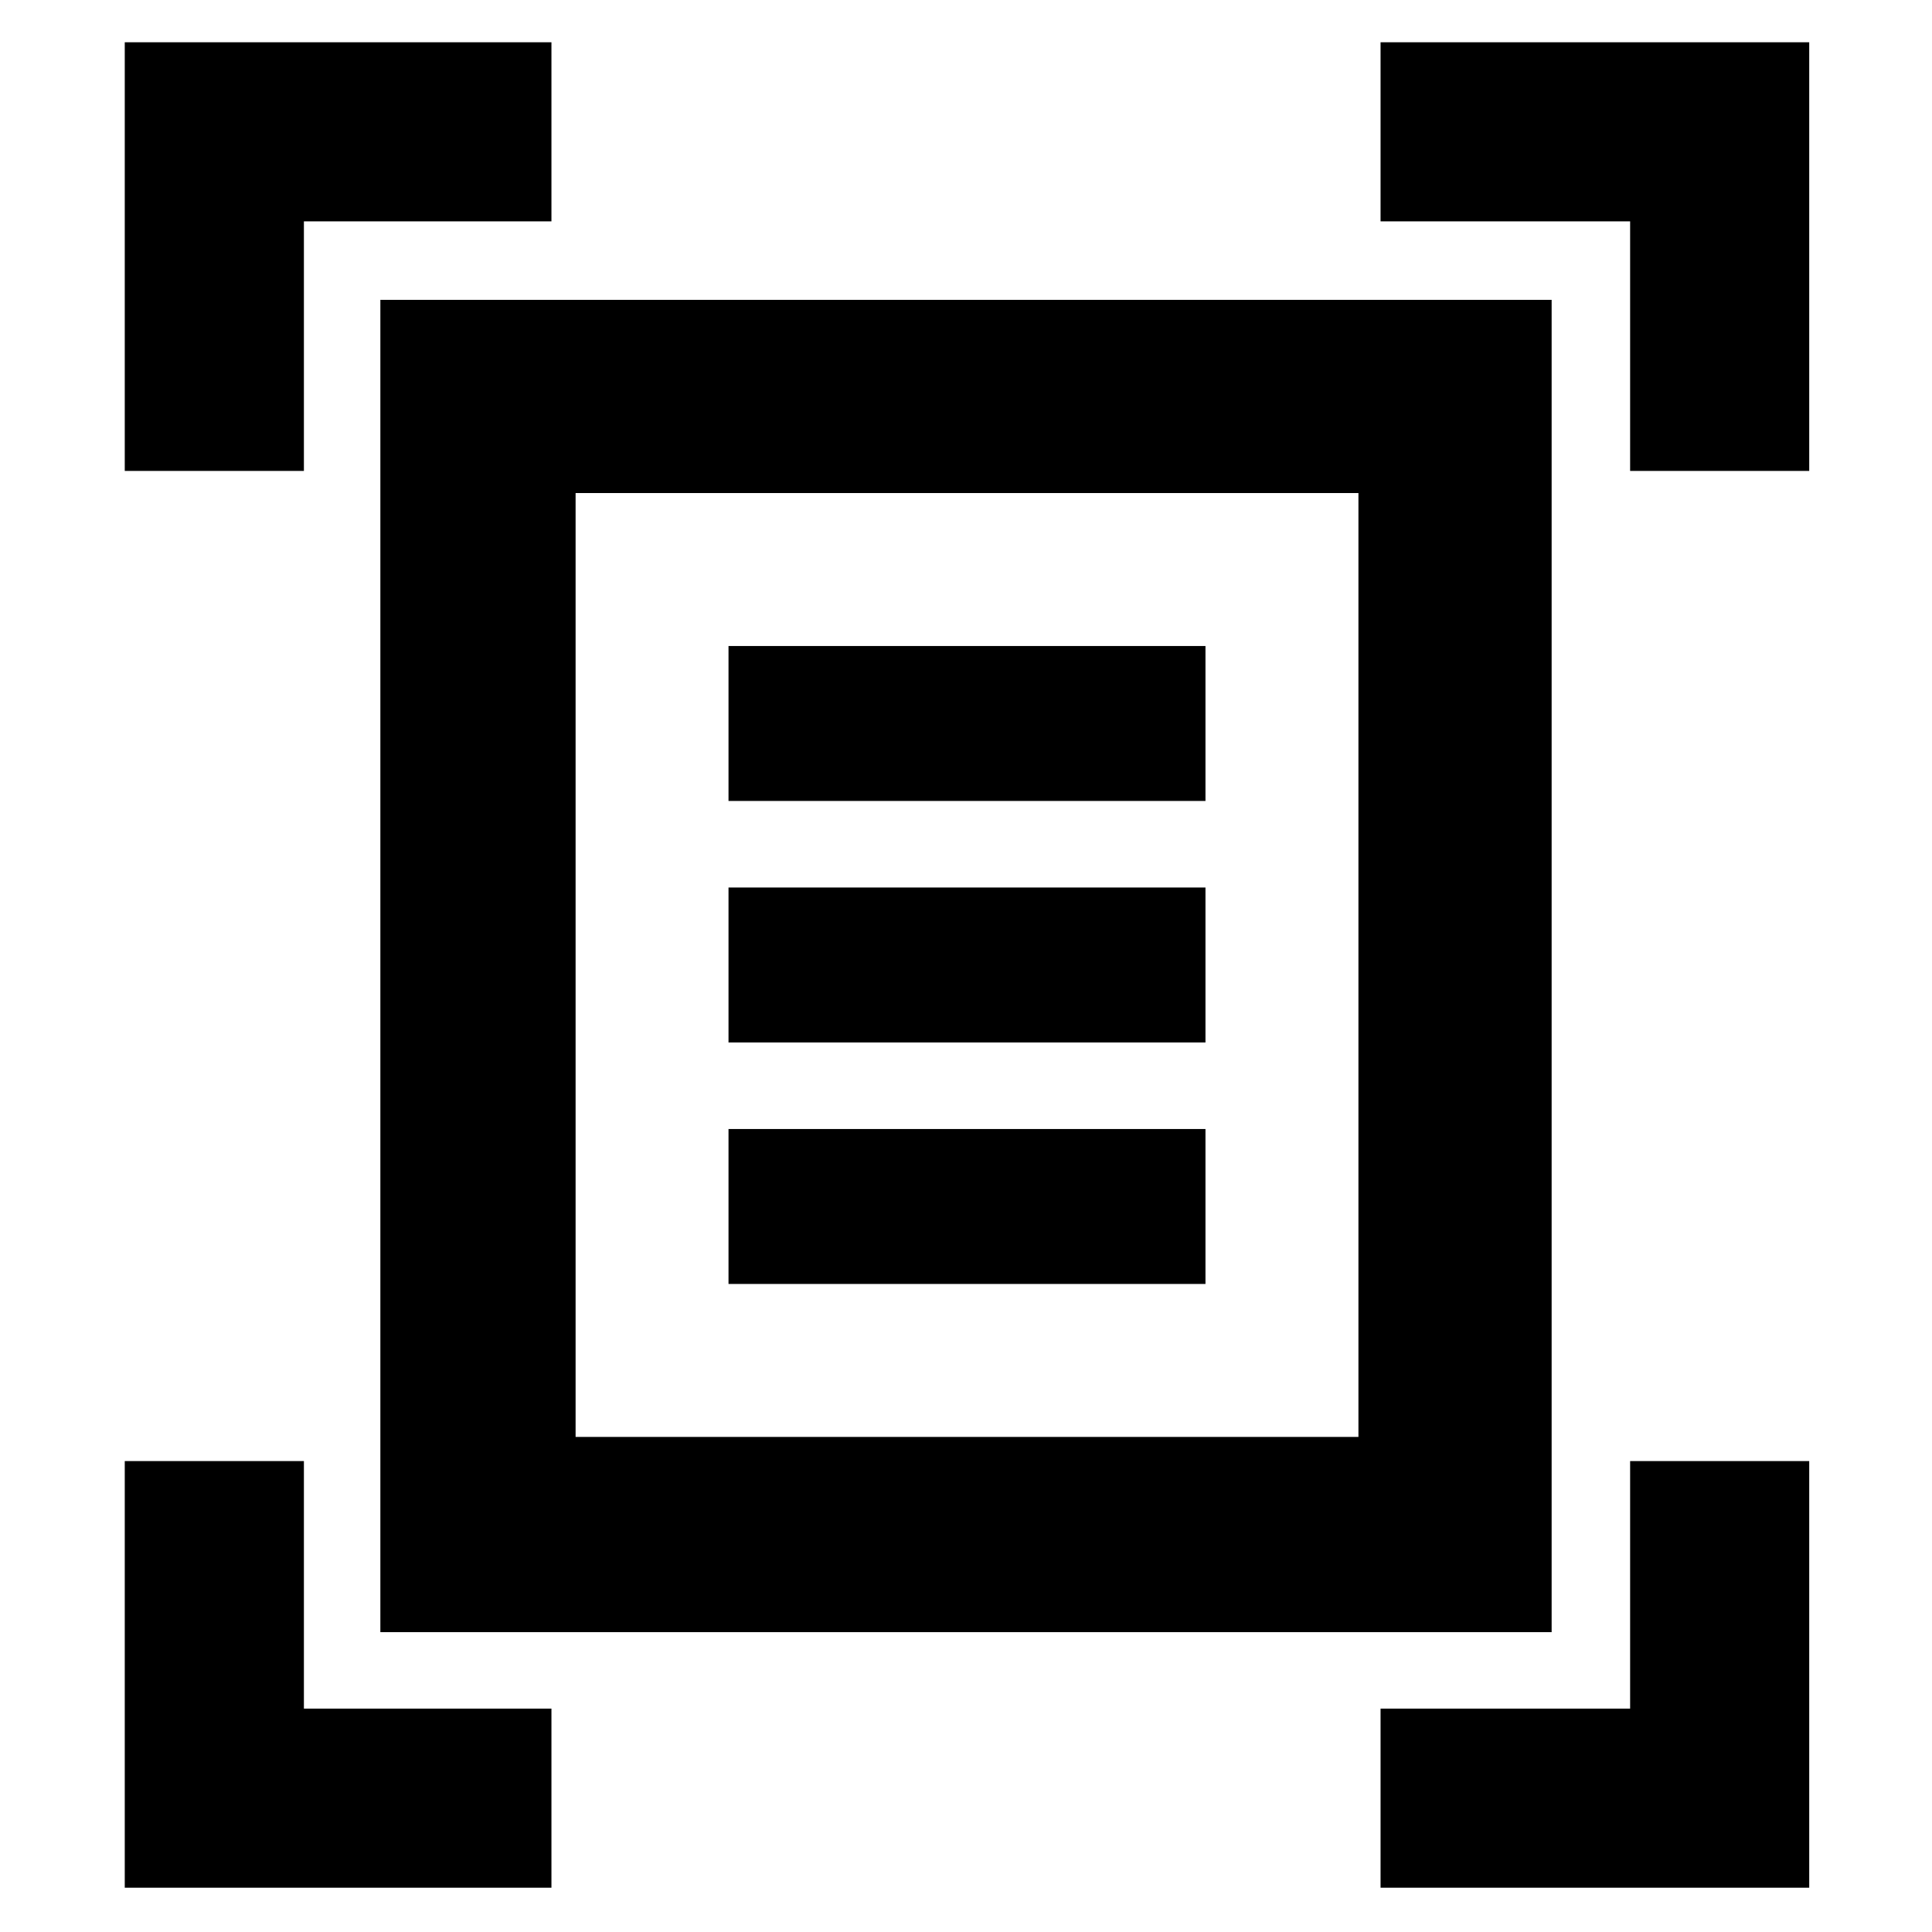 <svg xmlns="http://www.w3.org/2000/svg" height="40" width="40"><path d="M2.583 9.75V0.875H11.417V4.583H6.292V9.75ZM33.75 9.75V4.583H28.583V0.875H37.458V9.75ZM2.583 39.083V30.25H6.292V35.375H11.417V39.083ZM28.583 39.083V35.375H33.75V30.25H37.458V39.083ZM11.917 29.75H28.125V10.208H11.917ZM7.875 33.792V6.208H32.125V33.792ZM15.083 16.583H24.958V13.375H15.083ZM15.083 21.583H24.958V18.375H15.083ZM15.083 26.583H24.958V23.375H15.083ZM11.917 29.75V10.208Z"/></svg>